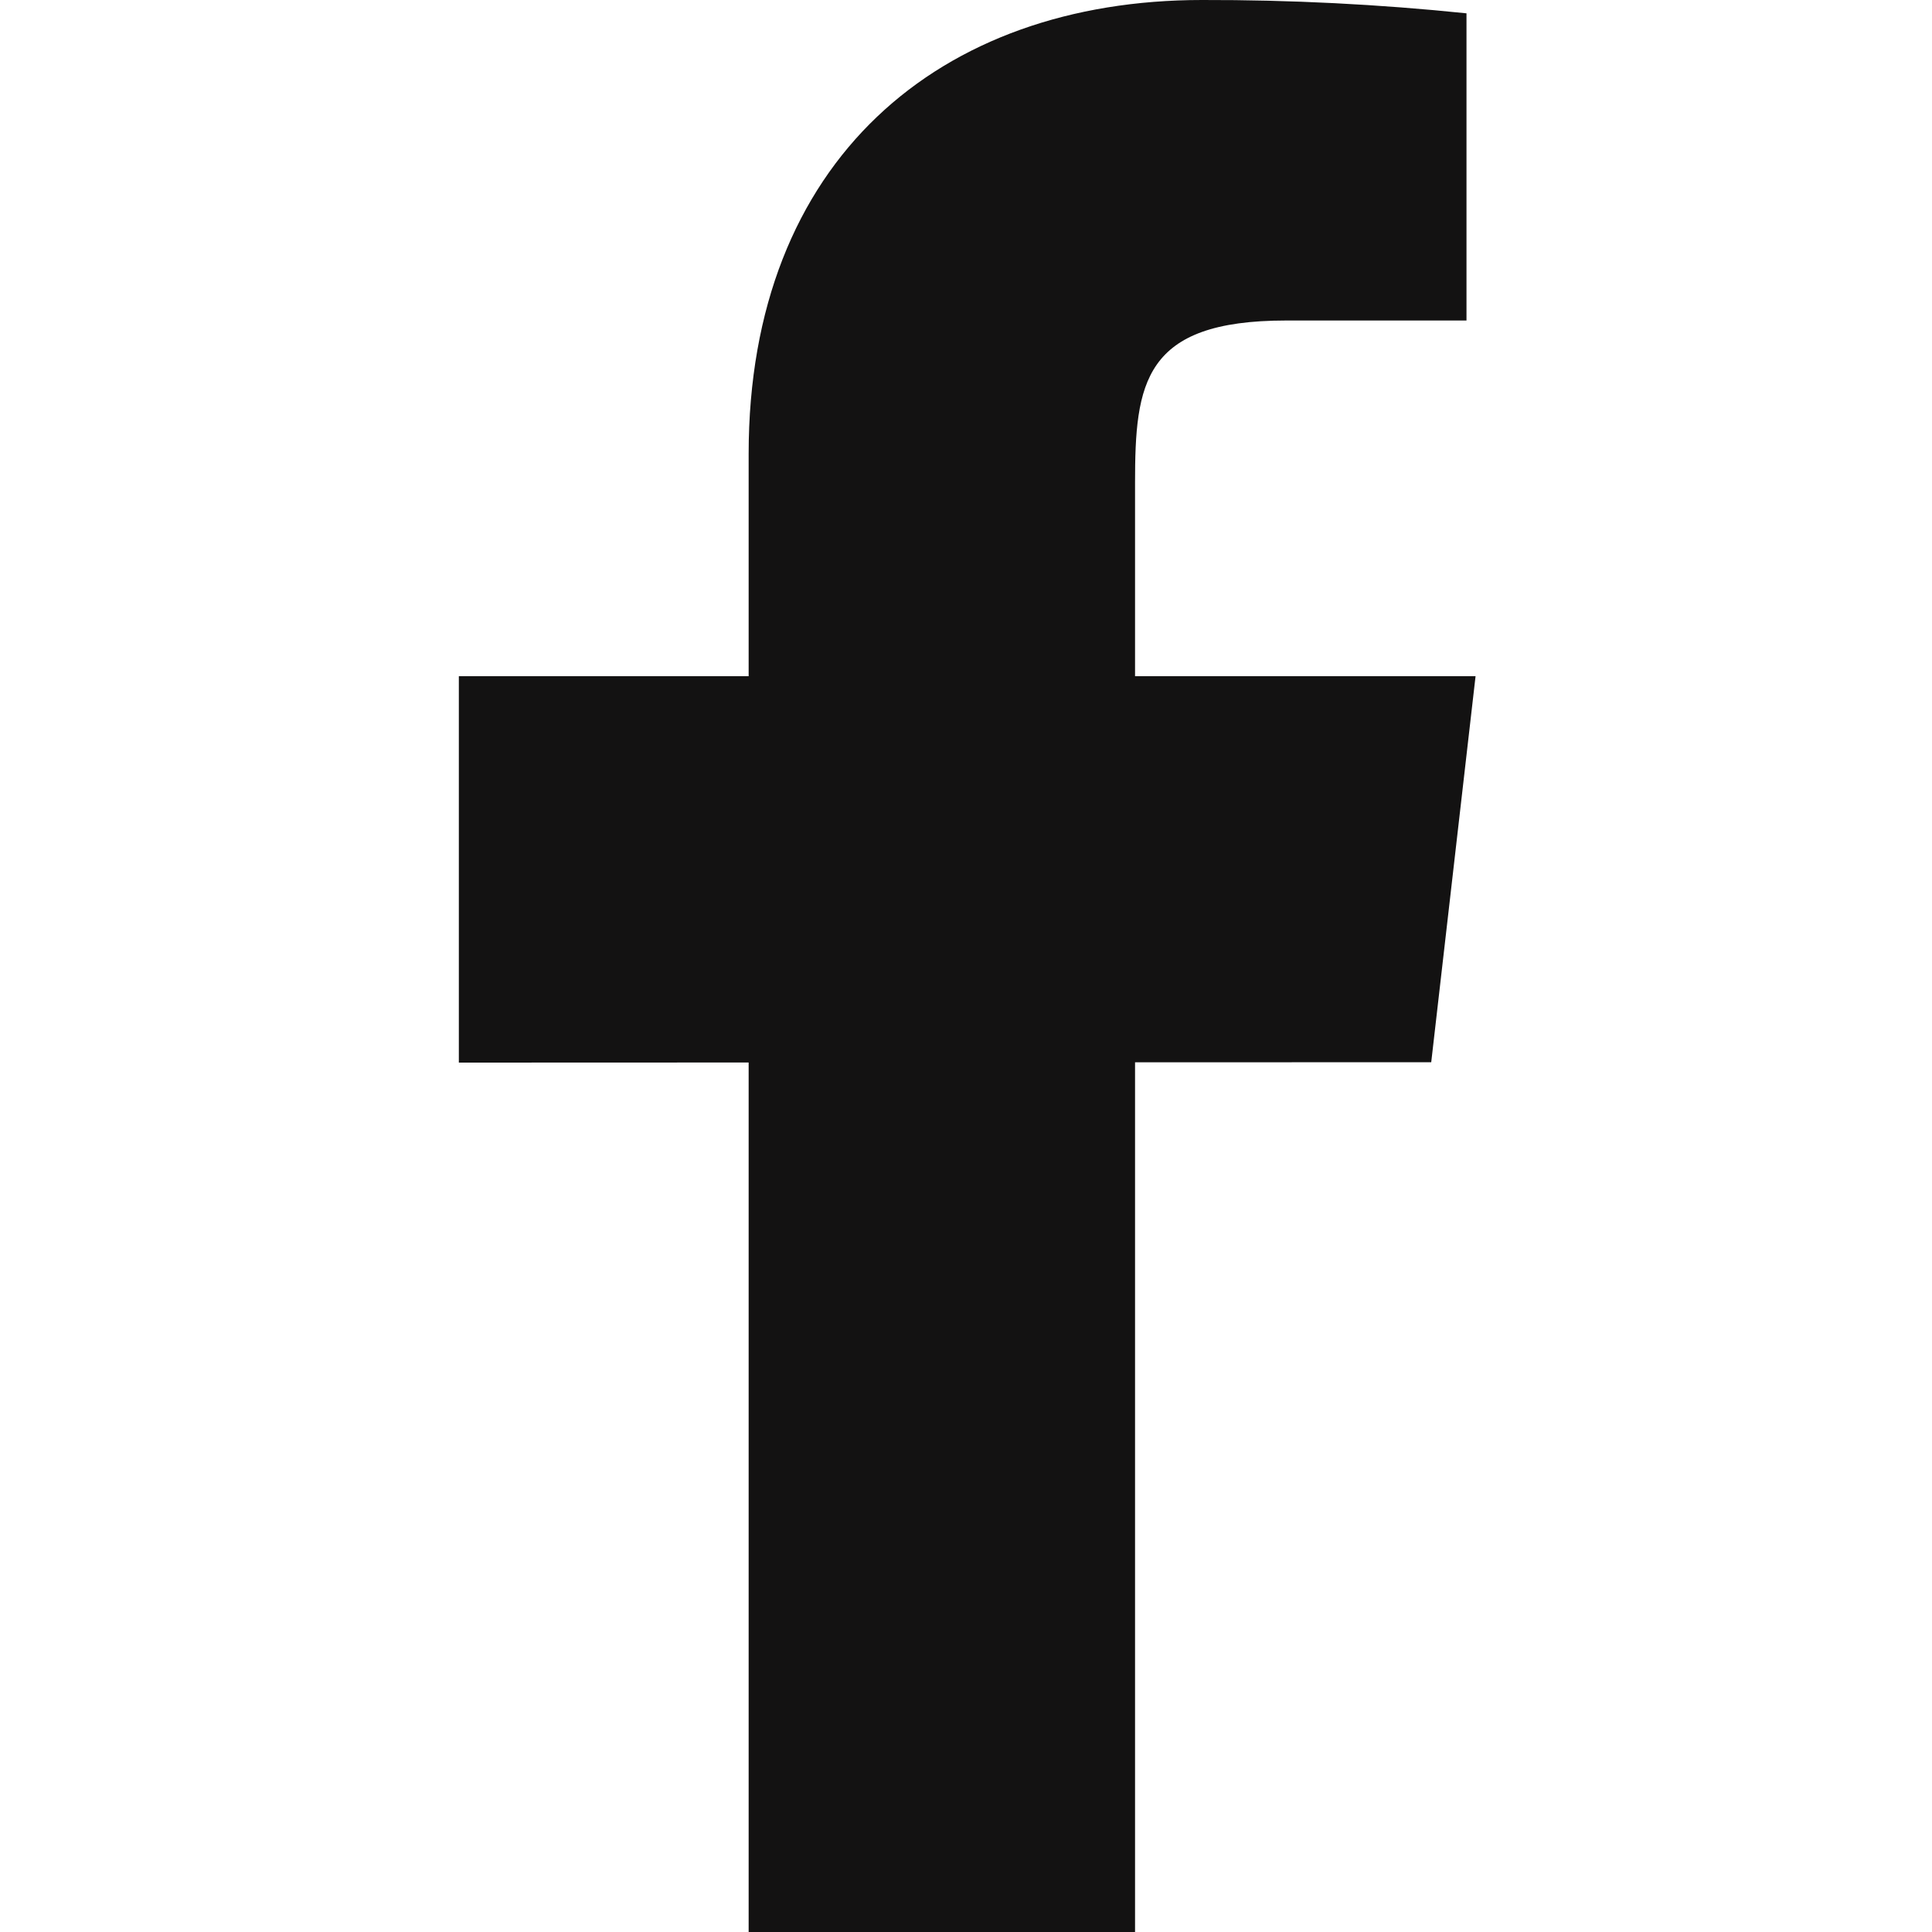 <?xml version="1.0" encoding="UTF-8"?>
<svg xmlns="http://www.w3.org/2000/svg" xmlns:xlink="http://www.w3.org/1999/xlink" width="375pt" height="375pt" viewBox="0 0 375 375" version="1.2">
<g id="surface1">
<path style=" stroke:none;fill-rule:nonzero;fill:rgb(7.449%,7.059%,7.059%);fill-opacity:1;" d="M 286.406 131.25 L 220.312 131.25 L 220.312 93.75 C 220.312 74.398 221.887 62.211 249.617 62.211 L 284.645 62.211 L 284.645 2.586 C 267.602 0.824 250.461 -0.039 233.305 0 C 182.438 0 145.312 31.07 145.312 88.105 L 145.312 131.25 L 89.062 131.25 L 89.062 206.25 L 145.312 206.23 L 145.312 375 L 220.312 375 L 220.312 206.195 L 277.801 206.176 Z M 286.406 131.25 "/>
</g>
</svg>
